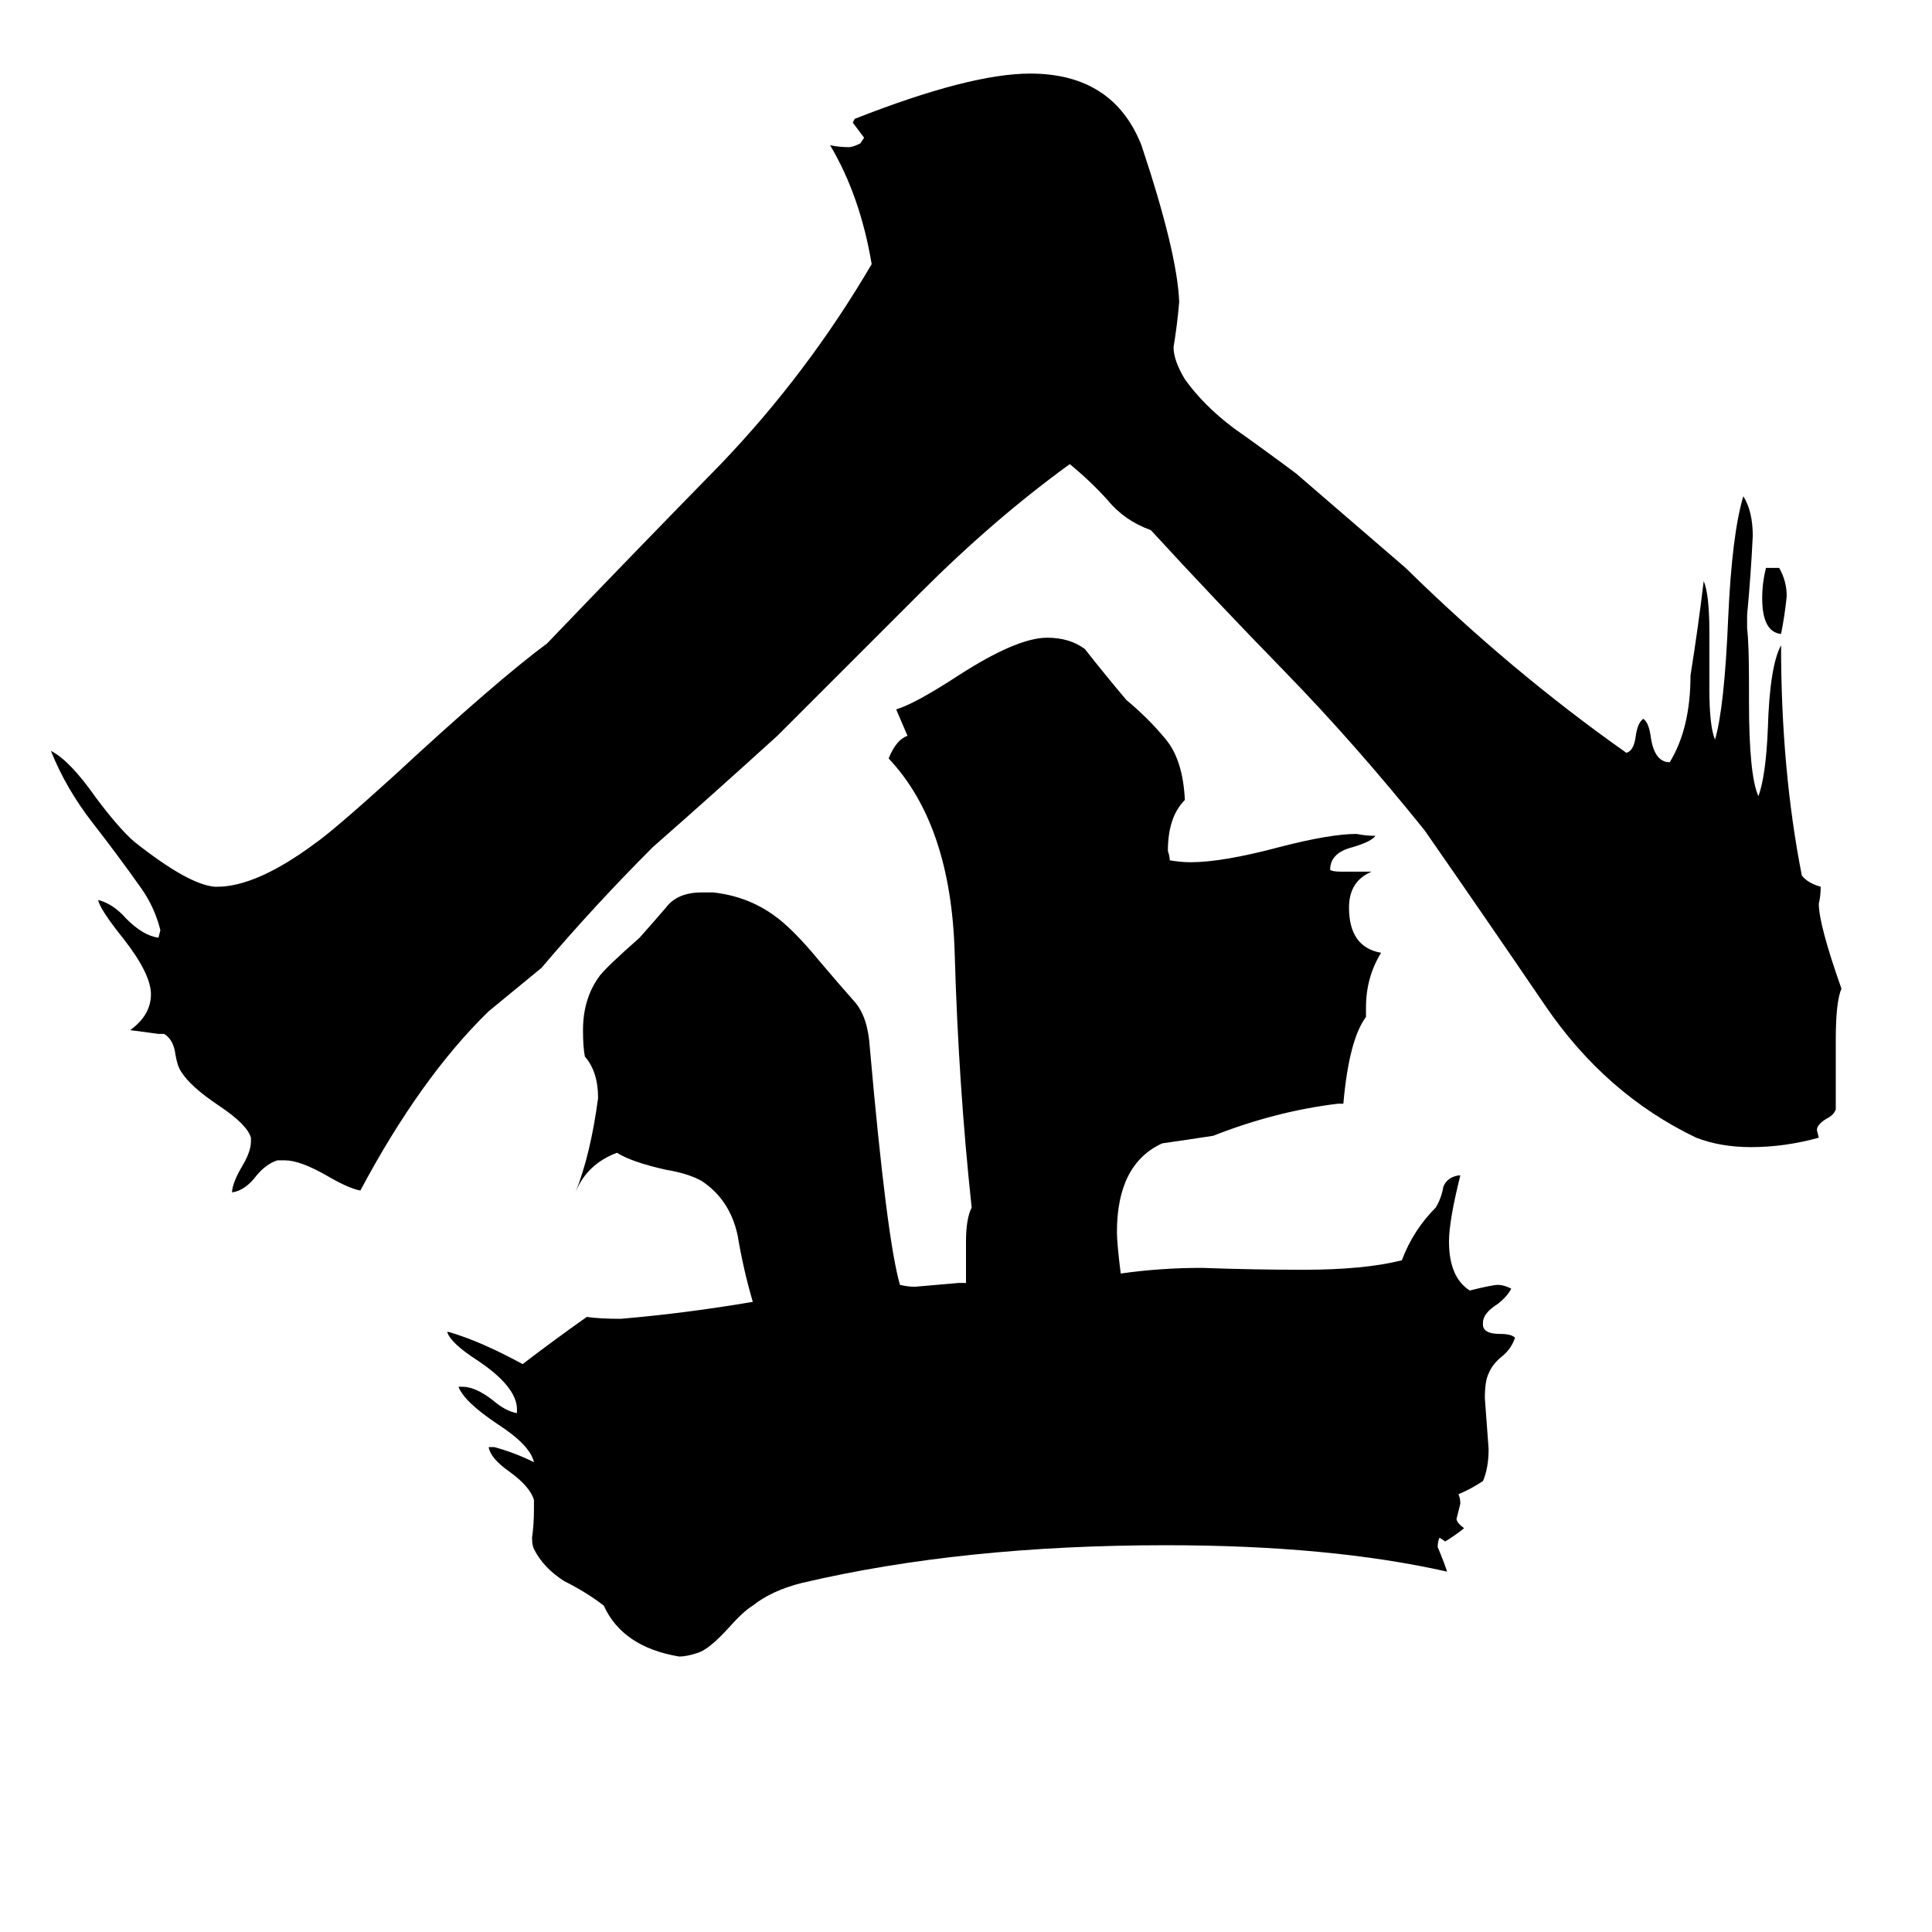 <svg xmlns="http://www.w3.org/2000/svg" viewBox="0 -800 1024 1024">
	<path fill="#000000" d="M936 -499H943Q947 -492 947 -484Q946 -474 944 -464Q934 -465 934 -483Q934 -491 936 -499ZM786 -99V-98Q786 -93 795 -93Q801 -93 803 -91Q801 -85 796 -81Q791 -77 789 -72Q787 -68 787 -59Q788 -45 789 -32Q789 -22 786 -15Q780 -11 773 -8Q774 -6 774 -3Q773 1 772 5Q772 7 776 10Q771 14 766 17L763 15Q762 17 762 20Q765 27 767 33Q705 19 618 19Q510 19 425 39Q409 43 399 51Q394 54 386 63Q376 74 370 76Q364 78 360 78Q330 73 320 51Q311 44 299 38Q288 31 283 21Q282 19 282 15Q283 8 283 0V-5Q281 -12 270 -20Q260 -27 259 -33H262Q273 -30 283 -25Q281 -34 264 -45Q246 -57 243 -65H245Q252 -65 261 -58Q268 -52 274 -51V-53Q274 -65 253 -79Q239 -88 237 -94H238Q255 -89 277 -77Q294 -90 311 -102Q318 -101 329 -101Q364 -104 399 -110Q394 -127 391 -145Q387 -164 372 -174Q365 -178 353 -180Q335 -184 327 -189Q311 -183 305 -168Q313 -188 317 -218Q317 -232 310 -240Q309 -245 309 -254Q309 -271 318 -283Q322 -288 339 -303Q347 -312 353 -319Q359 -327 372 -327H378Q396 -325 410 -315Q420 -308 434 -291Q445 -278 453 -269Q460 -261 461 -245Q470 -143 477 -119Q481 -118 485 -118Q497 -119 508 -120H512V-142Q512 -154 515 -160Q508 -225 506 -295Q504 -363 471 -398Q475 -408 481 -410Q478 -417 475 -424Q485 -427 508 -442Q539 -462 555 -462Q567 -462 575 -456Q586 -442 597 -429Q609 -419 618 -408Q627 -397 628 -376Q619 -367 619 -349Q620 -346 620 -344Q626 -343 631 -343Q648 -343 678 -351Q705 -358 719 -358Q724 -357 729 -357Q727 -354 717 -351Q705 -348 705 -339Q706 -338 711 -338H727Q715 -333 715 -319Q715 -298 732 -295Q724 -282 724 -266V-261Q715 -249 712 -215H709Q676 -211 643 -198Q630 -196 616 -194Q592 -183 592 -147Q592 -141 594 -125Q615 -128 637 -128Q664 -127 691 -127Q723 -127 743 -132Q749 -148 761 -160Q764 -165 765 -171Q767 -176 773 -177H774Q768 -153 768 -142Q768 -123 779 -116Q791 -119 794 -119Q797 -119 801 -117Q799 -113 794 -109Q786 -104 786 -99ZM973 -249V-212Q972 -209 968 -207Q963 -204 963 -201L964 -197Q946 -192 928 -192Q912 -192 899 -197Q851 -220 819 -267Q787 -314 755 -360Q718 -406 681 -444Q643 -483 610 -519Q596 -524 587 -535Q578 -545 567 -554Q527 -525 488 -486Q450 -448 412 -410Q379 -380 346 -351Q315 -320 287 -287L259 -264Q223 -229 191 -169Q185 -170 173 -177Q159 -185 151 -185H147Q141 -183 136 -177Q130 -169 123 -168Q123 -173 129 -183Q133 -190 133 -195V-197Q131 -204 116 -214Q101 -224 96 -232Q94 -235 93 -241Q92 -249 87 -252H84Q77 -253 69 -254Q80 -262 80 -273Q80 -284 65 -303Q53 -318 52 -323Q60 -321 67 -313Q76 -304 84 -303L85 -307Q82 -319 75 -329Q63 -346 49 -364Q35 -382 27 -402Q37 -397 51 -377Q63 -361 71 -354Q100 -331 114 -330H115Q136 -330 167 -353Q177 -360 209 -389Q263 -439 290 -459Q336 -507 382 -554Q428 -602 462 -660Q456 -696 440 -723Q445 -722 450 -722Q452 -722 456 -724L458 -727Q455 -731 452 -735L453 -737Q514 -761 546 -761Q590 -761 605 -723Q624 -666 625 -640Q624 -628 622 -616Q622 -609 628 -599Q638 -585 654 -573Q671 -561 687 -549Q716 -524 745 -499Q801 -444 862 -401Q866 -402 867 -410Q868 -417 871 -419Q874 -417 875 -409Q877 -396 885 -396Q896 -414 896 -442Q900 -467 903 -492Q906 -485 906 -465V-435Q906 -415 909 -408Q914 -425 916 -473Q918 -517 924 -537Q929 -529 929 -516Q928 -495 926 -474V-467Q927 -459 927 -437V-428Q927 -389 932 -378Q936 -389 937 -414Q938 -447 944 -458Q944 -392 955 -336Q958 -332 965 -330Q965 -325 964 -321Q964 -310 976 -276Q973 -269 973 -249Z"/>
</svg>